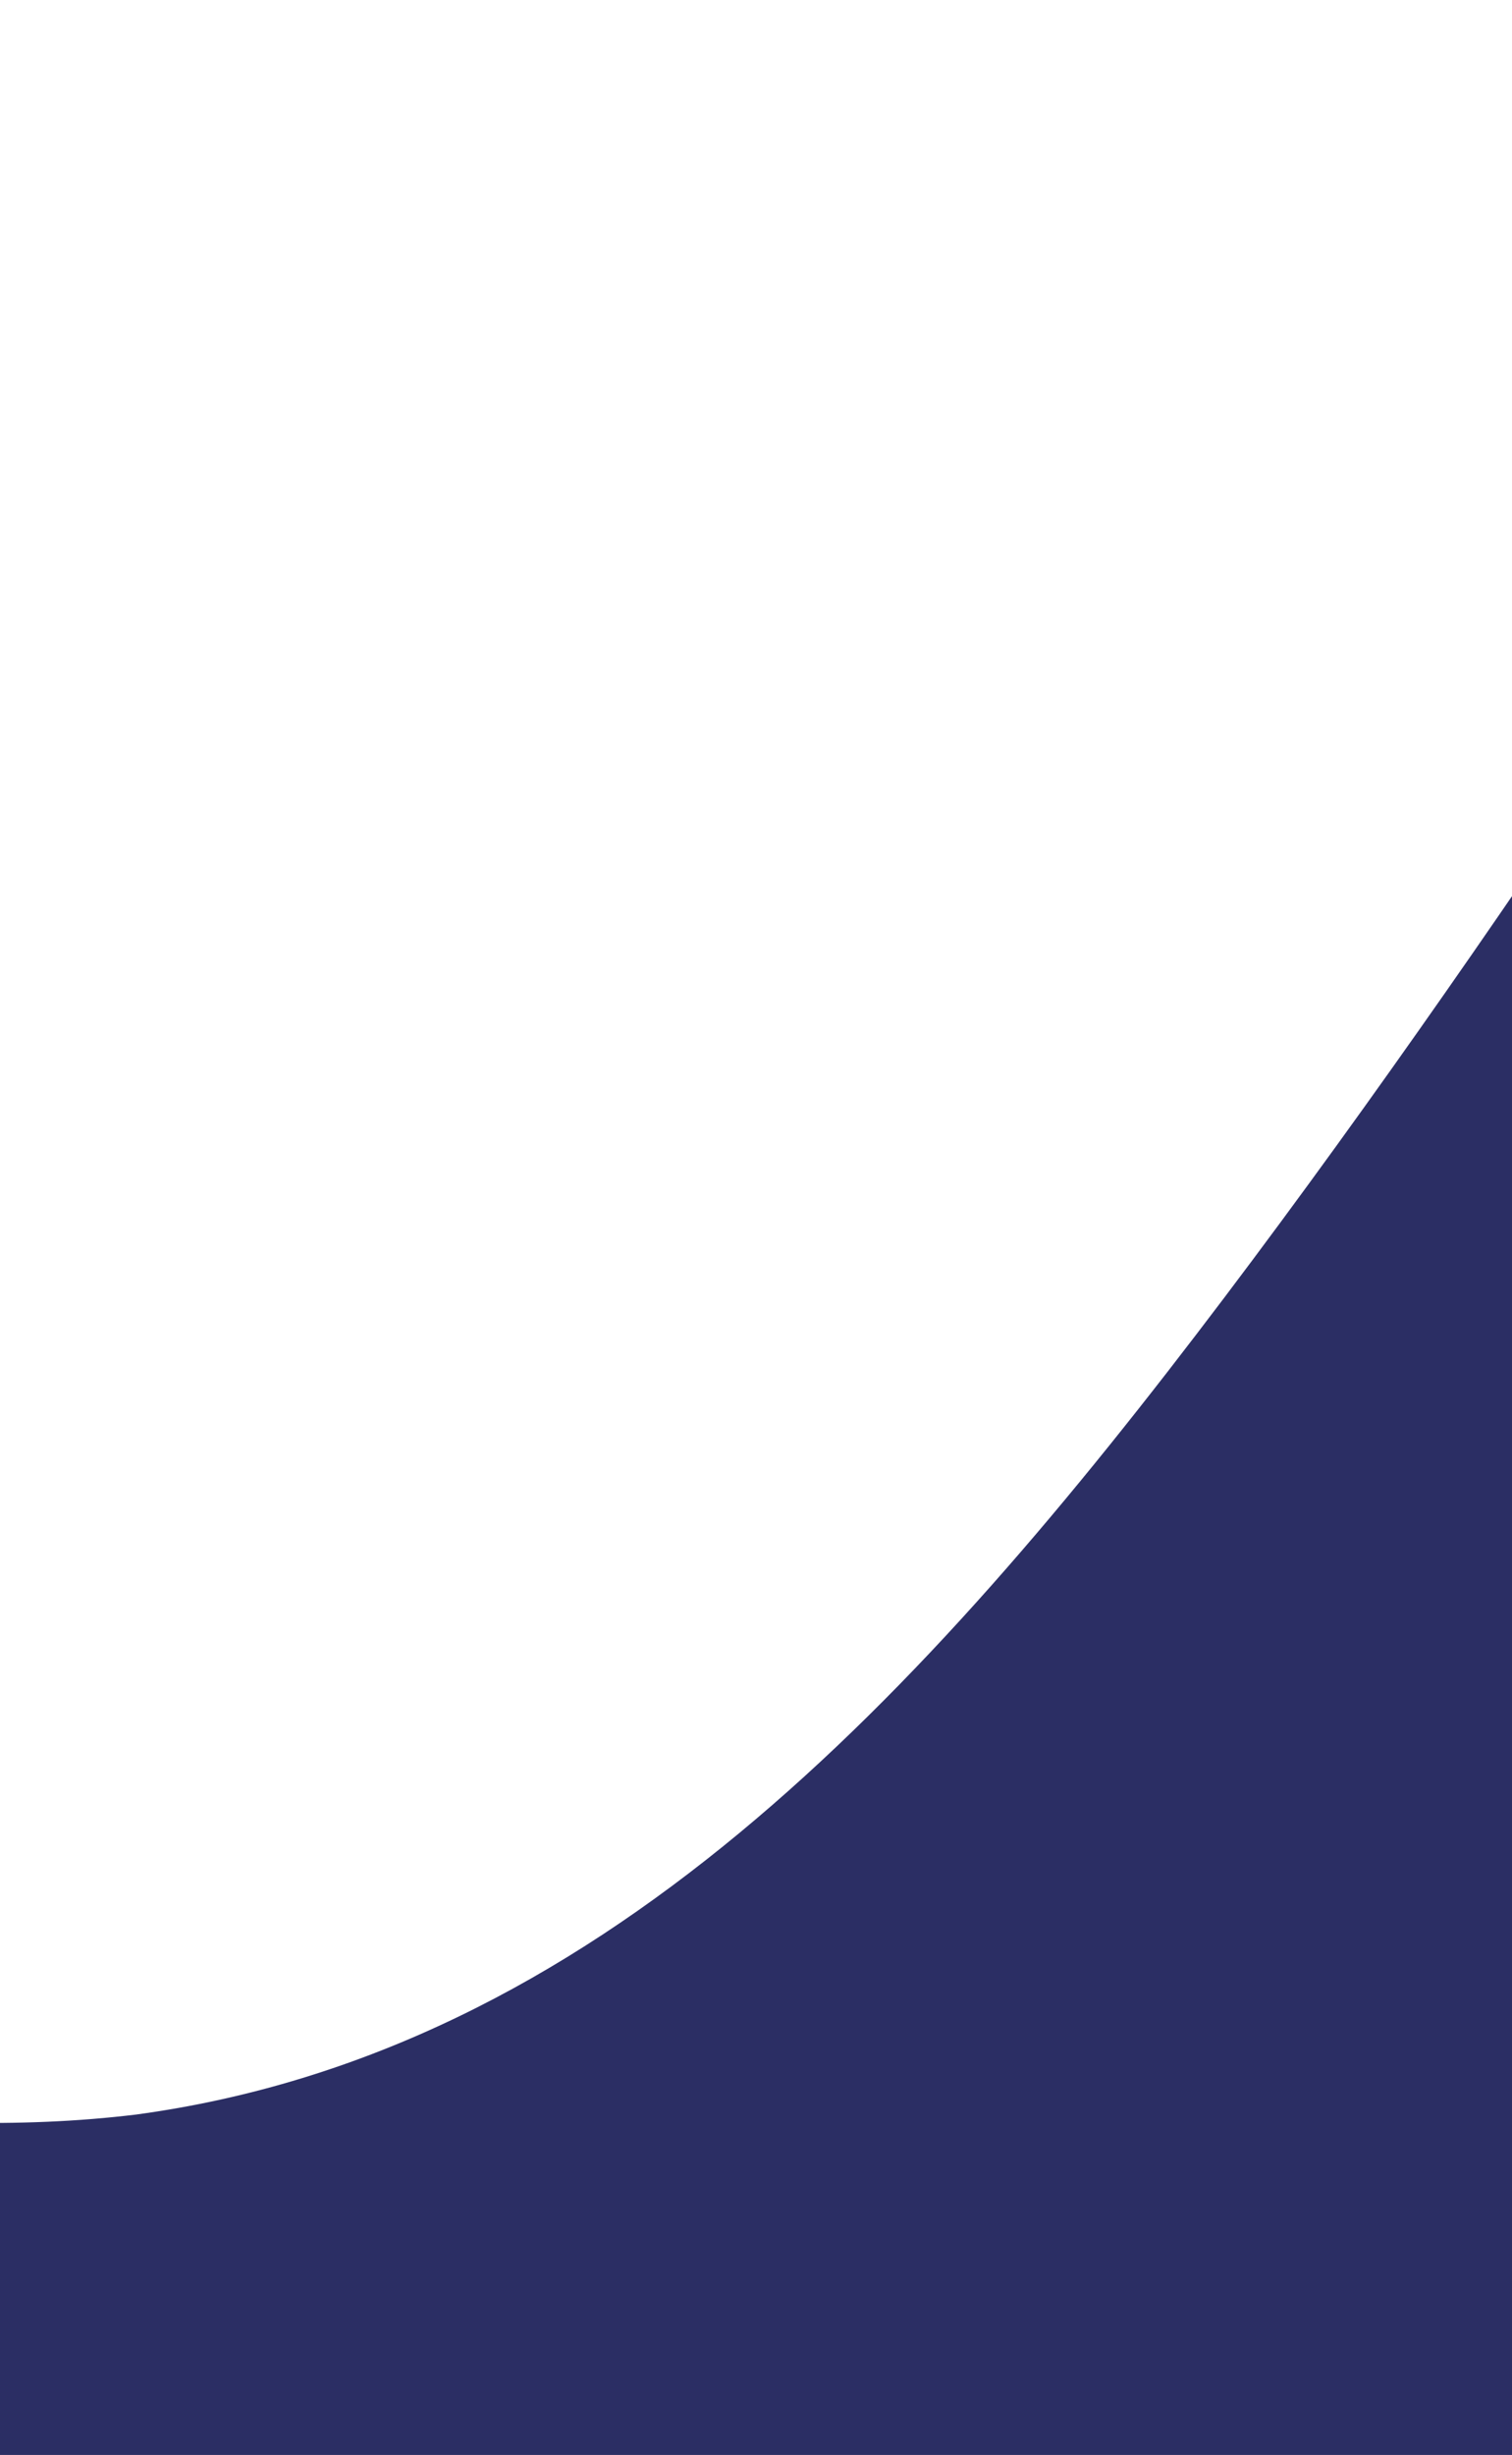<svg width="286" height="464" viewBox="0 0 286 464" fill="none" xmlns="http://www.w3.org/2000/svg">
<path fill-rule="evenodd" clip-rule="evenodd" d="M-289.344 319.172L-232.482 341.955C-175.621 364.737 -61.897 410.303 25.711 399.665C112.797 387.902 174.29 321.06 231.605 245.226C288.92 169.391 342.056 84.564 369.147 43.274L395.715 0.861L598.889 438.126L560.831 455.81C522.772 473.494 446.654 508.862 370.537 544.23C294.419 579.597 218.301 614.965 142.184 650.333C66.066 685.701 -10.052 721.069 -48.11 738.753L-86.169 756.437L-289.344 319.172Z" fill="#2B2E64"/>
</svg>
